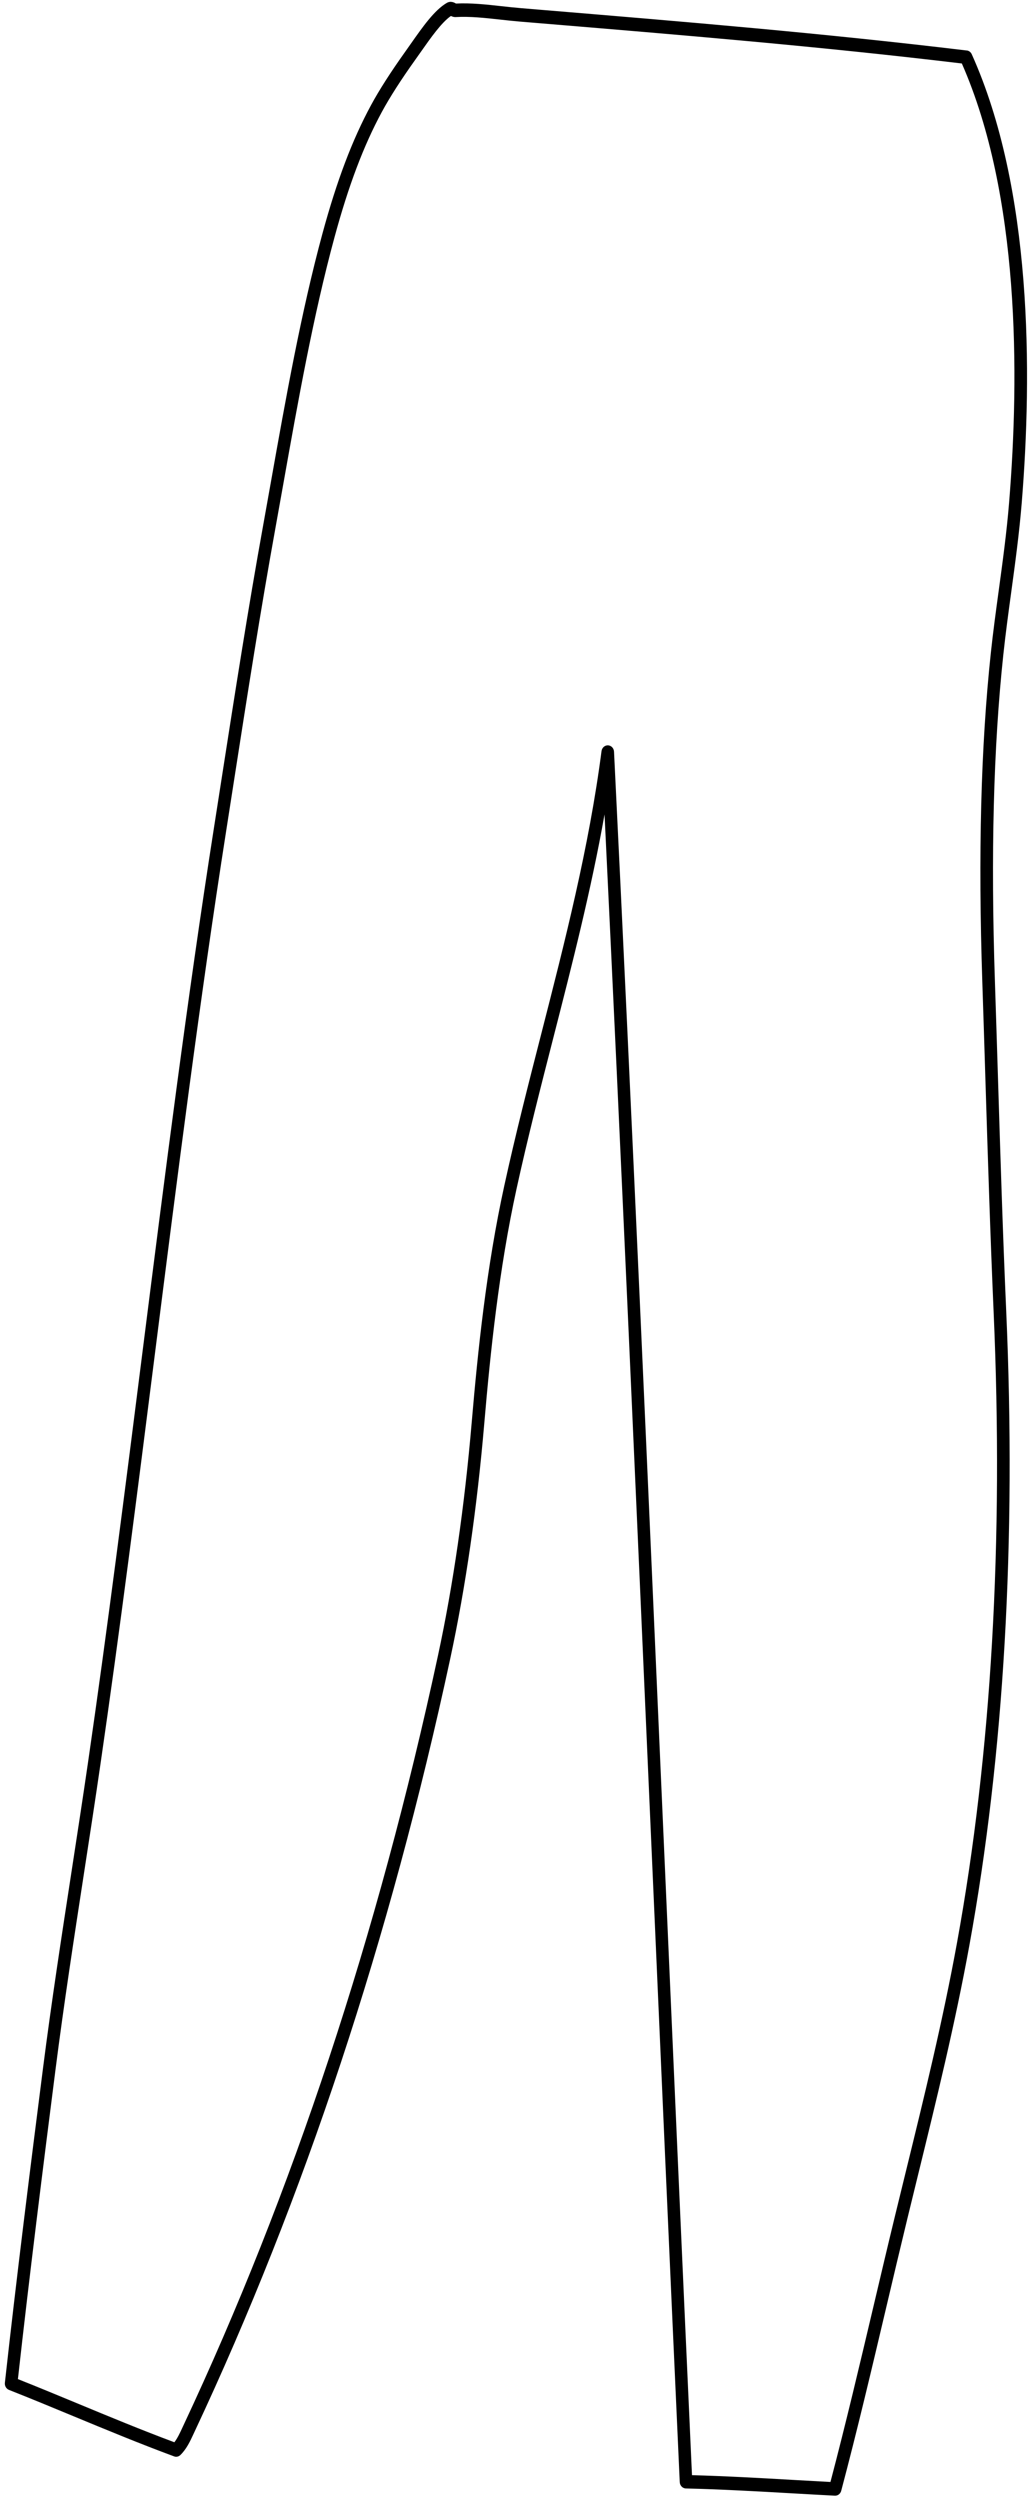<?xml version="1.0" encoding="UTF-8" standalone="no"?><svg width='108' height='262' viewBox='0 0 108 262' fill='none' xmlns='http://www.w3.org/2000/svg'>
<path d='M101.367 5.293C86.373 3.488 71.814 2.28 56.402 1.002L54.609 0.852C53.946 0.798 53.258 0.721 52.591 0.649C51.005 0.473 49.367 0.292 47.814 0.373C47.811 0.371 47.807 0.369 47.803 0.367C47.643 0.276 47.264 0.062 46.846 0.306C45.55 1.066 44.347 2.778 43.073 4.591C42.881 4.863 42.689 5.137 42.499 5.406C40.967 7.553 39.756 9.442 38.903 11.023C36.934 14.661 35.316 18.936 33.811 24.477C31.575 32.708 29.961 41.772 28.401 50.539C28.128 52.068 27.859 53.59 27.586 55.096C26.005 63.839 24.615 72.772 23.268 81.409C22.982 83.251 22.694 85.094 22.406 86.936C19.659 104.456 17.267 123.332 14.954 141.587C13.138 155.925 11.258 170.754 9.241 184.627C8.683 188.462 8.08 192.37 7.5 196.149C6.464 202.886 5.391 209.853 4.507 216.777C3.207 226.948 1.717 238.814 0.512 249.723C0.476 250.048 0.653 250.354 0.938 250.467C3.207 251.365 5.487 252.308 7.692 253.222C11.117 254.641 14.66 256.107 18.256 257.438C18.484 257.523 18.734 257.466 18.913 257.295C19.552 256.678 19.944 255.837 20.288 255.093L20.392 254.869C31.882 230.404 40.907 203.132 47.215 173.809C48.82 166.342 50.02 158.055 50.779 149.176C51.414 141.766 52.311 133.049 54.166 124.574C55.33 119.259 56.702 113.905 58.028 108.729C59.977 101.119 61.98 93.303 63.389 85.351C65.131 121.257 66.734 157.736 68.288 193.076C69.254 215.053 70.253 237.78 71.274 260.128C71.29 260.499 71.571 260.791 71.918 260.799C75.627 260.886 79.434 261.102 83.116 261.312C84.606 261.396 86.083 261.481 87.539 261.556C87.55 261.556 87.56 261.556 87.571 261.556C87.865 261.556 88.125 261.348 88.206 261.043C89.869 254.774 91.412 248.241 92.902 241.924C93.625 238.859 94.373 235.689 95.13 232.568C95.505 231.025 95.884 229.478 96.264 227.926C98.174 220.142 100.148 212.095 101.646 203.866C105.274 183.948 106.572 161.573 105.504 137.362C105.153 129.438 104.895 121.11 104.645 113.058C104.539 109.659 104.434 106.253 104.321 102.855C103.878 89.519 104.166 78.315 105.204 68.604C105.436 66.435 105.739 64.206 106.033 62.051C106.445 59.028 106.871 55.903 107.129 52.755C108.244 39.068 108.24 19.789 101.891 5.682C101.793 5.464 101.595 5.315 101.371 5.287L101.367 5.293ZM47.72 0.379C47.72 0.379 47.717 0.379 47.715 0.379C47.715 0.379 47.718 0.379 47.72 0.379ZM105.812 52.636C105.56 55.743 105.136 58.849 104.726 61.851C104.43 64.017 104.125 66.255 103.891 68.449C102.846 78.231 102.554 89.502 103 102.91C103.113 106.305 103.219 109.711 103.324 113.109C103.575 121.166 103.835 129.498 104.183 137.433C105.245 161.531 103.955 183.792 100.348 203.6C98.858 211.784 96.889 219.81 94.985 227.571C94.605 229.123 94.224 230.672 93.849 232.215C93.09 235.34 92.342 238.512 91.619 241.579C90.172 247.705 88.679 254.036 87.076 260.12C85.793 260.051 84.493 259.979 83.184 259.904C79.695 259.704 76.094 259.501 72.558 259.406C71.547 237.27 70.558 214.775 69.601 193.011C67.955 155.534 66.25 116.781 64.383 78.781C64.366 78.418 64.093 78.128 63.754 78.114C63.415 78.097 63.119 78.362 63.072 78.721C61.761 88.807 59.214 98.746 56.752 108.358C55.422 113.546 54.047 118.912 52.88 124.253C51.005 132.811 50.101 141.591 49.463 149.049C48.709 157.865 47.521 166.09 45.927 173.494C39.643 202.708 30.654 229.874 19.211 254.238L19.104 254.468C18.859 254.996 18.606 255.539 18.284 255.958C14.847 254.676 11.452 253.27 8.165 251.907C6.114 251.056 3.997 250.181 1.879 249.338C3.072 238.593 4.534 226.962 5.811 216.968C6.692 210.064 7.764 203.106 8.798 196.379C9.38 192.596 9.983 188.686 10.54 184.845C12.56 170.96 14.44 156.125 16.257 141.778C18.569 123.534 20.959 104.67 23.702 87.171C23.99 85.33 24.278 83.487 24.564 81.642C25.909 73.014 27.298 64.09 28.876 55.364C29.149 53.856 29.421 52.334 29.692 50.803C31.246 42.07 32.854 33.039 35.073 24.872C36.546 19.444 38.125 15.268 40.039 11.731C40.866 10.203 42.043 8.364 43.542 6.265C43.736 5.992 43.93 5.718 44.124 5.442C45.189 3.928 46.287 2.365 47.283 1.671C47.409 1.736 47.583 1.804 47.788 1.79C49.263 1.701 50.885 1.881 52.452 2.054C53.126 2.129 53.823 2.205 54.503 2.262L56.297 2.411C71.573 3.677 86.01 4.875 100.853 6.654C106.916 20.442 106.901 39.241 105.811 52.64L105.812 52.636Z' fill='black'/>
</svg>
